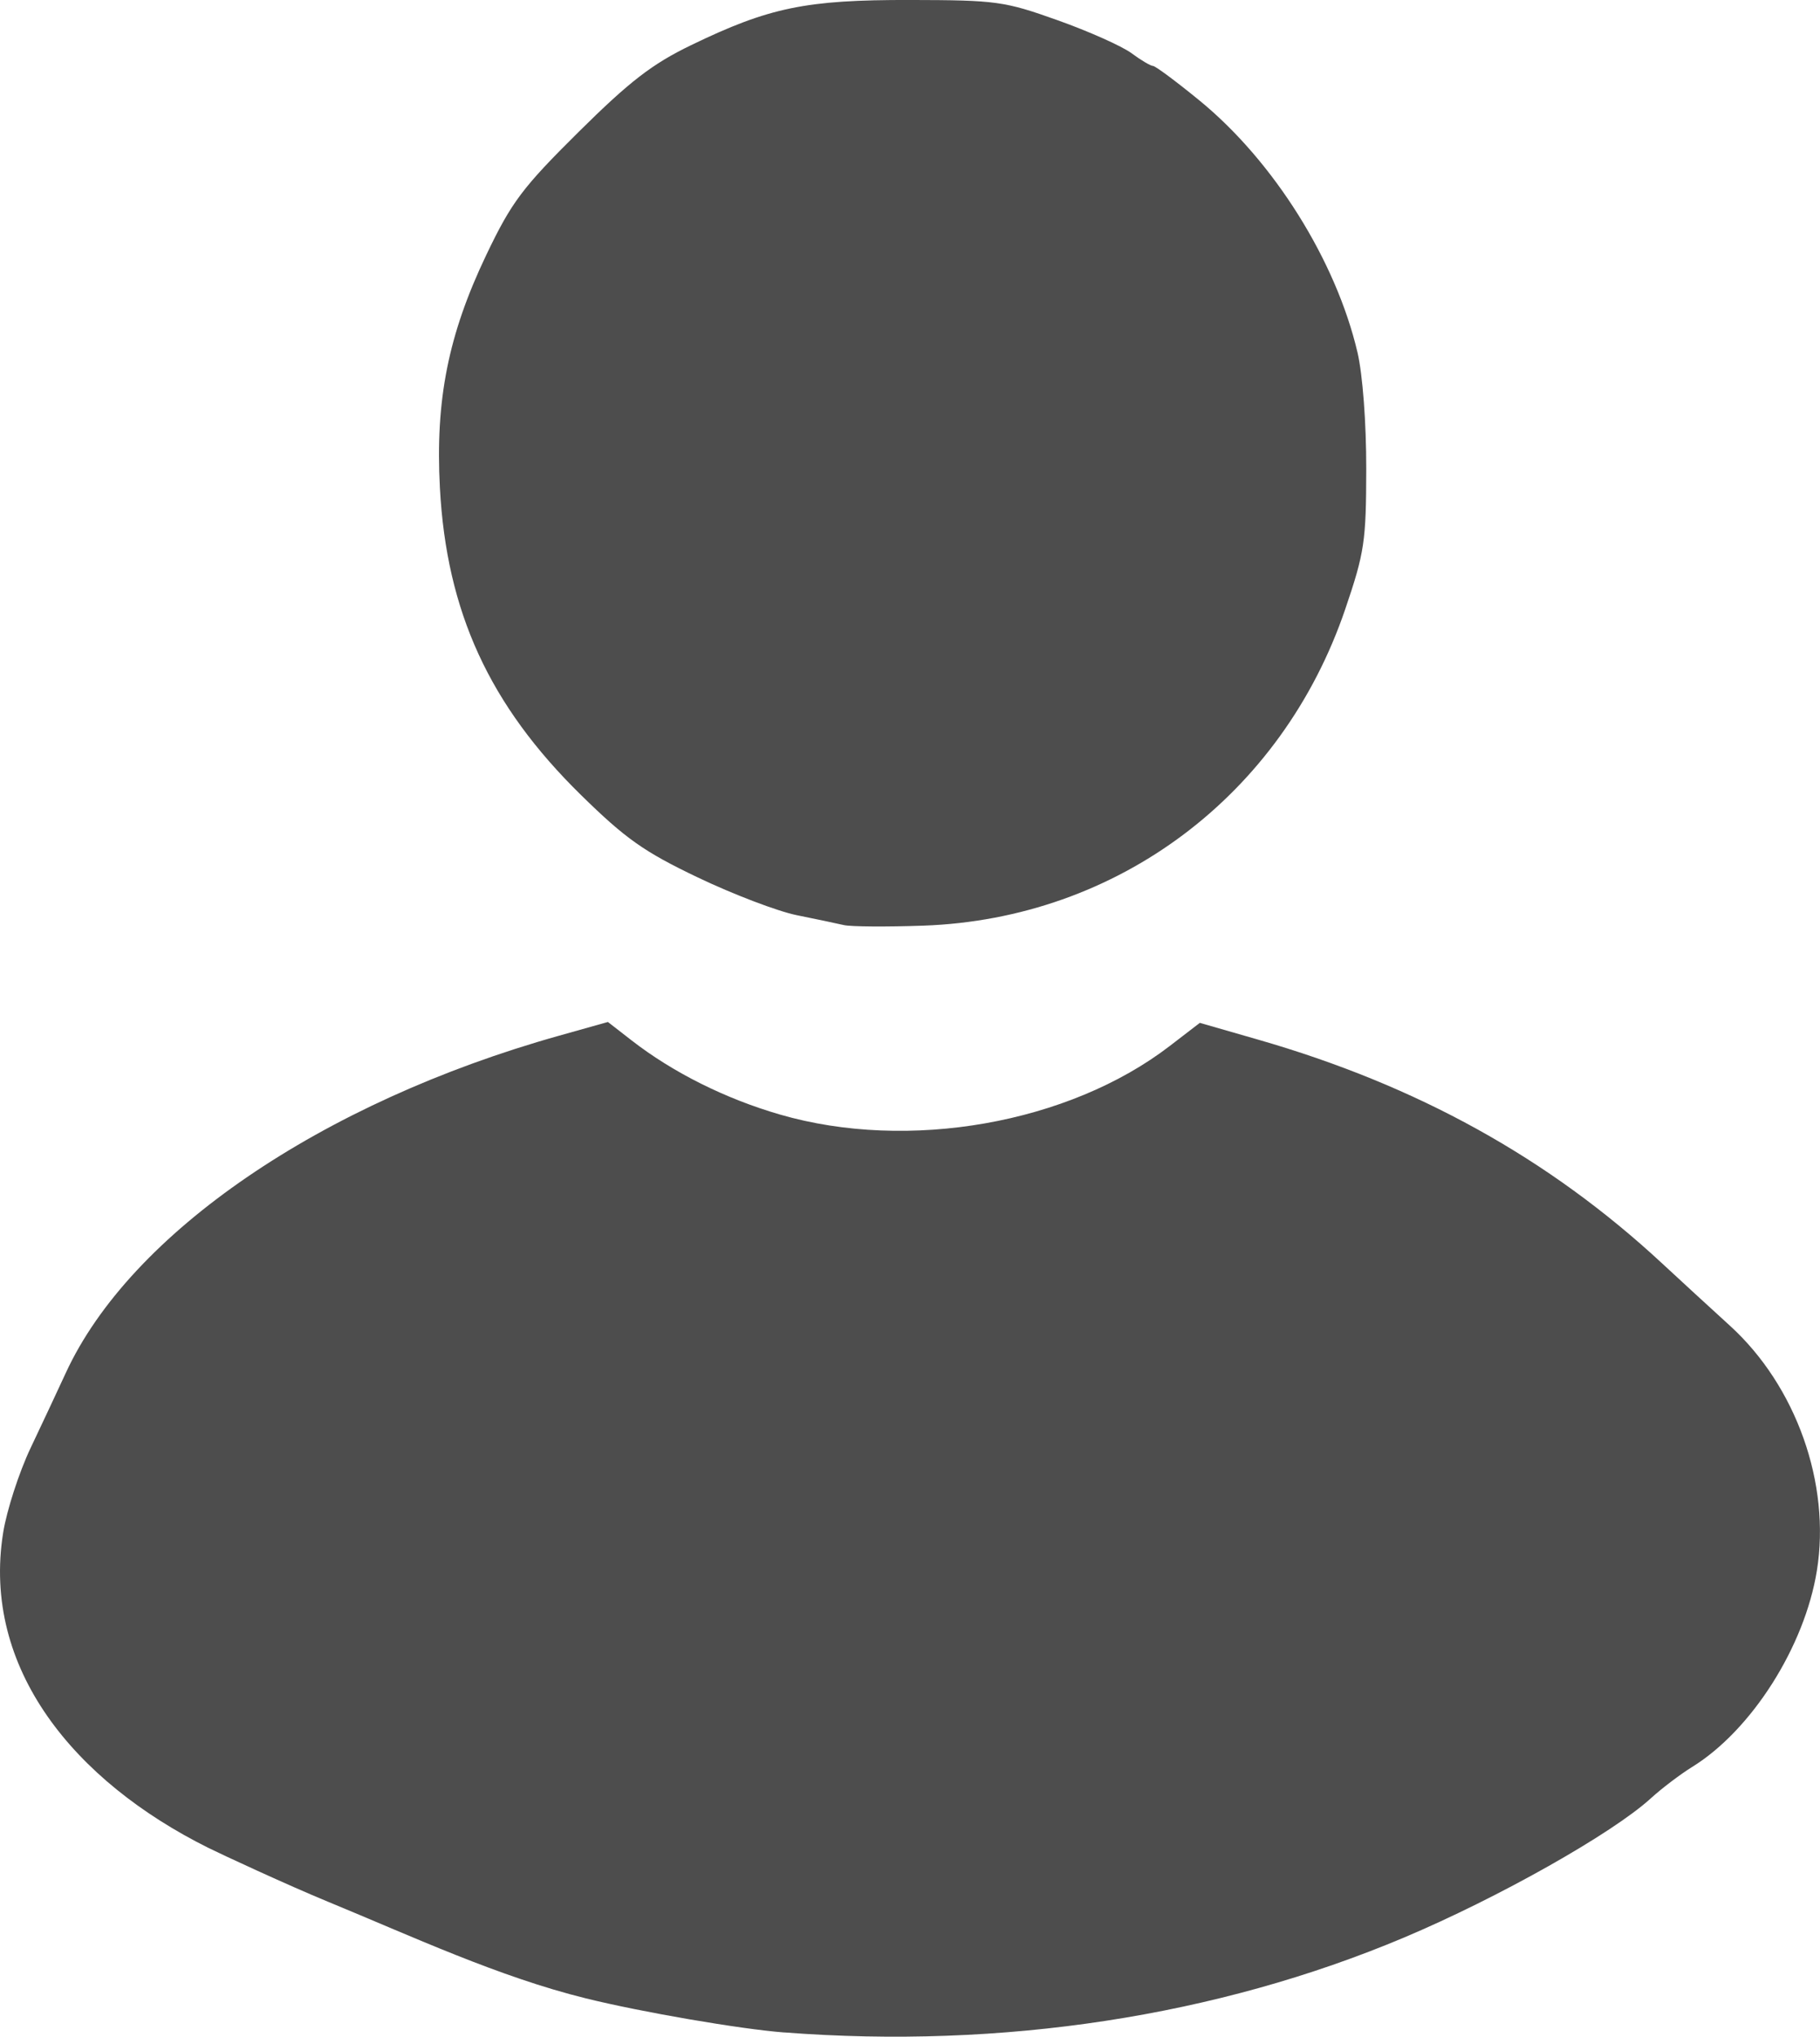 <?xml version="1.0" encoding="UTF-8" standalone="no"?>
<svg
   xmlns:dc="http://purl.org/dc/elements/1.1/"
   xmlns:cc="http://creativecommons.org/ns#"
   xmlns:rdf="http://www.w3.org/1999/02/22-rdf-syntax-ns#"
   xmlns:svg="http://www.w3.org/2000/svg"
   xmlns="http://www.w3.org/2000/svg"
   xmlns:sodipodi="http://sodipodi.sourceforge.net/DTD/sodipodi-0.dtd"
   xmlns:inkscape="http://www.inkscape.org/namespaces/inkscape"
   width="76.503mm"
   height="85.581mm"
   viewBox="0 0 76.503 85.581"
   version="1.1"
   id="svg8"
   inkscape:version="1.0.2-2 (e86c870879, 2021-01-15)"
   sodipodi:docname="singlePlayer_dark.svg">
  <defs
     id="defs2" />
  <sodipodi:namedview
     id="base"
     pagecolor="#ffffff"
     bordercolor="#666666"
     borderopacity="1.0"
     inkscape:pageopacity="0.0"
     inkscape:pageshadow="2"
     inkscape:zoom="0.7"
     inkscape:cx="192.78284"
     inkscape:cy="153.02782"
     inkscape:document-units="mm"
     inkscape:current-layer="layer1"
     inkscape:document-rotation="0"
     showgrid="false"
     inkscape:window-width="1406"
     inkscape:window-height="960"
     inkscape:window-x="24"
     inkscape:window-y="0"
     inkscape:window-maximized="0" />
  <g
     inkscape:label="Livello 1"
     inkscape:groupmode="layer"
     id="layer1"
     transform="translate(-40.821,-100.19)">
    <path
       style="fill:#4d4d4d;stroke-width:0.265;fill-opacity:1"
       d="m 73.781,185.591 c -1.852,-0.142 -6.001,-0.856 -8.334,-1.433 -3.672,-0.908 -7.277,-2.593 -10.848,-4.064 -1.699,-0.7 -4.482,-1.991 -5.027,-2.263 -5.628,-2.803 -9.531,-7.538 -8.618,-13.243 0.15,-0.935 0.668,-2.534 1.152,-3.553 0.484,-1.019 1.149,-2.437 1.478,-3.151 2.707,-5.881 10.736,-11.369 20.739,-14.176 l 2.051,-0.576 0.991,0.77 c 1.74,1.352 3.945,2.454 6.243,3.12 5.398,1.565 12.14,0.379 16.384,-2.882 l 1.263,-0.971 2.441,0.702 c 6.697,1.925 12.22,4.981 16.987,9.401 0.731,0.678 2.018,1.86 2.859,2.626 2.781,2.533 4.239,6.639 3.652,10.283 -0.515,3.199 -2.745,6.71 -5.243,8.253 -0.501,0.31 -1.285,0.905 -1.742,1.322 -1.612,1.472 -6.414,4.18 -10.368,5.846 -7.856,3.31 -16.891,4.693 -26.061,3.987 z m 2.514,-46.53 c -0.291,-0.068 -1.184,-0.255 -1.984,-0.417 -0.8,-0.162 -2.667,-0.873 -4.148,-1.58 -2.271,-1.084 -3.043,-1.628 -4.924,-3.473 -3.847,-3.772 -5.649,-7.696 -5.927,-12.903 -0.197,-3.693 0.352,-6.442 1.952,-9.79 1.062,-2.221 1.515,-2.823 3.883,-5.168 2.146,-2.125 3.088,-2.851 4.721,-3.641 3.287,-1.59 4.83,-1.908 9.205,-1.9 3.634,0.007 3.962,0.052 6.21,0.853 1.305,0.465 2.699,1.087 3.098,1.382 0.399,0.295 0.806,0.536 0.905,0.536 0.099,0 0.98,0.655 1.959,1.456 3.114,2.548 5.733,6.723 6.638,10.583 0.217,0.926 0.371,2.965 0.368,4.895 -0.004,3.044 -0.074,3.513 -0.881,5.886 -2.664,7.831 -9.573,13.014 -17.734,13.304 -1.546,0.055 -3.049,0.044 -3.34,-0.023 z"
       id="path847"
       sodipodi:nodetypes="ssassssscssscssssssssssssssssssssssccsss" />
  </g>
</svg>
